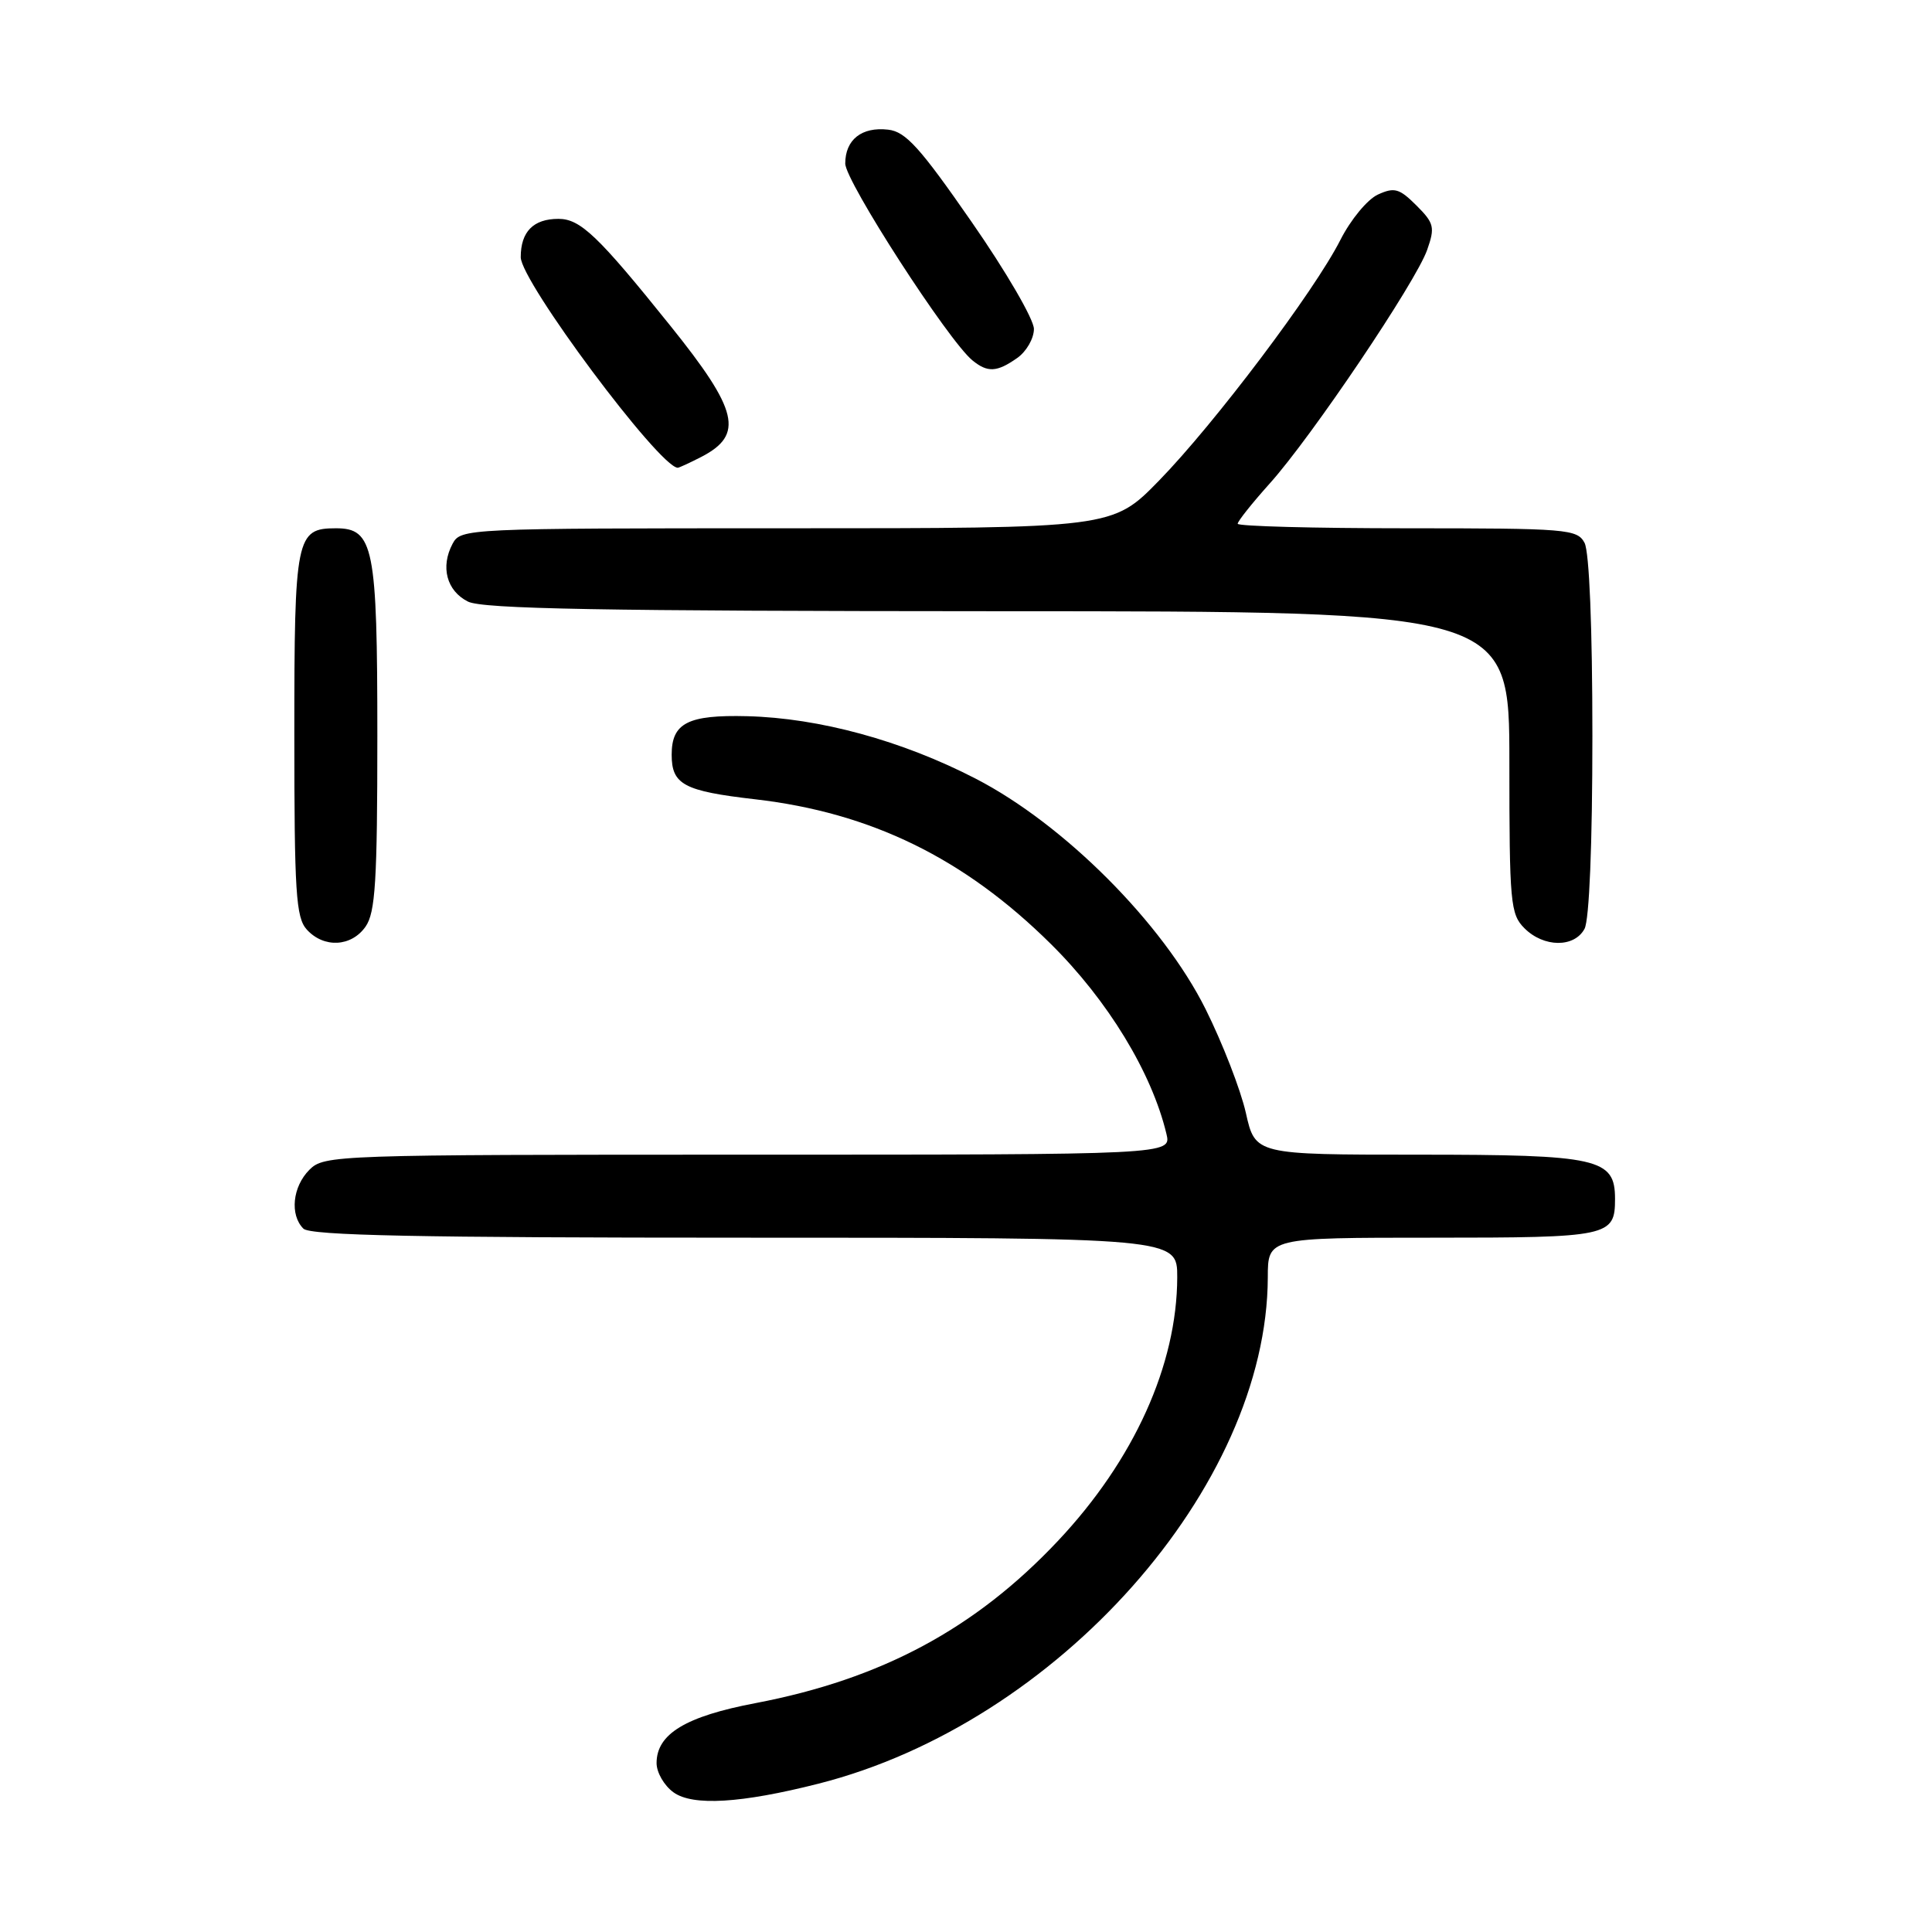 <?xml version="1.0" encoding="UTF-8" standalone="no"?>
<!DOCTYPE svg PUBLIC "-//W3C//DTD SVG 1.1//EN" "http://www.w3.org/Graphics/SVG/1.1/DTD/svg11.dtd" >
<svg xmlns="http://www.w3.org/2000/svg" xmlns:xlink="http://www.w3.org/1999/xlink" version="1.1" viewBox="0 0 256 256">
 <g >
 <path fill="currentColor"
d=" M 108.44 236.35 C 140.10 228.33 167.91 196.99 167.99 169.25 C 168.00 164.00 168.00 164.00 189.80 164.00 C 213.23 164.00 214.00 163.84 214.00 158.86 C 214.00 153.49 211.84 153.00 187.94 153.00 C 166.32 153.00 166.32 153.00 165.08 147.45 C 164.39 144.40 161.99 138.21 159.74 133.70 C 154.06 122.32 140.99 109.22 129.29 103.18 C 119.52 98.13 108.56 95.14 99.00 94.90 C 91.15 94.70 89.00 95.80 89.00 100.00 C 89.00 103.96 90.60 104.82 100.06 105.91 C 115.41 107.68 127.78 113.73 139.23 125.07 C 146.80 132.56 152.62 142.12 154.56 150.25 C 155.22 153.00 155.22 153.00 99.11 153.00 C 44.33 153.00 42.95 153.05 41.00 155.00 C 38.76 157.24 38.38 160.98 40.20 162.80 C 41.11 163.71 55.47 164.00 98.70 164.00 C 156.00 164.00 156.00 164.00 155.99 169.25 C 155.96 180.87 150.26 193.48 140.17 204.19 C 129.22 215.82 116.78 222.49 100.12 225.67 C 90.84 227.43 87.00 229.76 87.00 233.62 C 87.00 234.87 88.01 236.61 89.25 237.50 C 91.80 239.33 98.19 238.95 108.44 236.35 Z  M 48.44 122.78 C 49.74 120.92 50.00 116.75 50.00 97.50 C 50.00 72.45 49.51 70.00 44.51 70.00 C 39.23 70.00 39.00 71.13 39.00 97.24 C 39.00 118.26 39.21 121.58 40.65 123.17 C 42.91 125.66 46.56 125.47 48.44 122.78 Z  M 209.96 123.07 C 210.59 121.89 211.00 111.88 211.00 97.50 C 211.00 83.12 210.59 73.11 209.96 71.93 C 208.99 70.11 207.65 70.00 186.46 70.00 C 174.11 70.00 164.00 69.73 164.00 69.40 C 164.00 69.07 165.91 66.67 168.25 64.06 C 173.77 57.92 187.63 37.35 189.11 33.10 C 190.16 30.11 190.03 29.57 187.68 27.22 C 185.42 24.97 184.77 24.78 182.58 25.78 C 181.19 26.42 178.97 29.10 177.60 31.81 C 174.15 38.61 160.94 56.13 153.57 63.69 C 147.41 70.00 147.41 70.00 104.24 70.00 C 61.73 70.00 61.05 70.03 59.97 72.05 C 58.34 75.11 59.18 78.29 62.00 79.71 C 63.94 80.69 79.77 80.97 132.25 80.99 C 200.00 81.00 200.00 81.00 200.00 101.00 C 200.00 119.67 200.13 121.13 202.00 123.00 C 204.56 125.56 208.61 125.59 209.96 123.07 Z  M 92.93 60.54 C 98.61 57.60 97.85 54.39 88.82 43.16 C 79.25 31.24 76.90 29.00 74.00 29.00 C 70.67 29.00 69.00 30.70 69.00 34.08 C 69.00 37.28 87.32 61.86 89.80 61.98 C 89.96 61.99 91.37 61.34 92.93 60.54 Z  M 134.78 47.44 C 136.00 46.59 137.00 44.85 137.00 43.59 C 137.00 42.32 133.29 35.94 128.74 29.40 C 121.91 19.55 120.01 17.44 117.68 17.18 C 114.19 16.78 112.00 18.50 112.00 21.67 C 112.00 24.01 125.66 45.15 128.85 47.75 C 130.86 49.39 132.09 49.33 134.78 47.44 Z "/>
</g>
</svg>